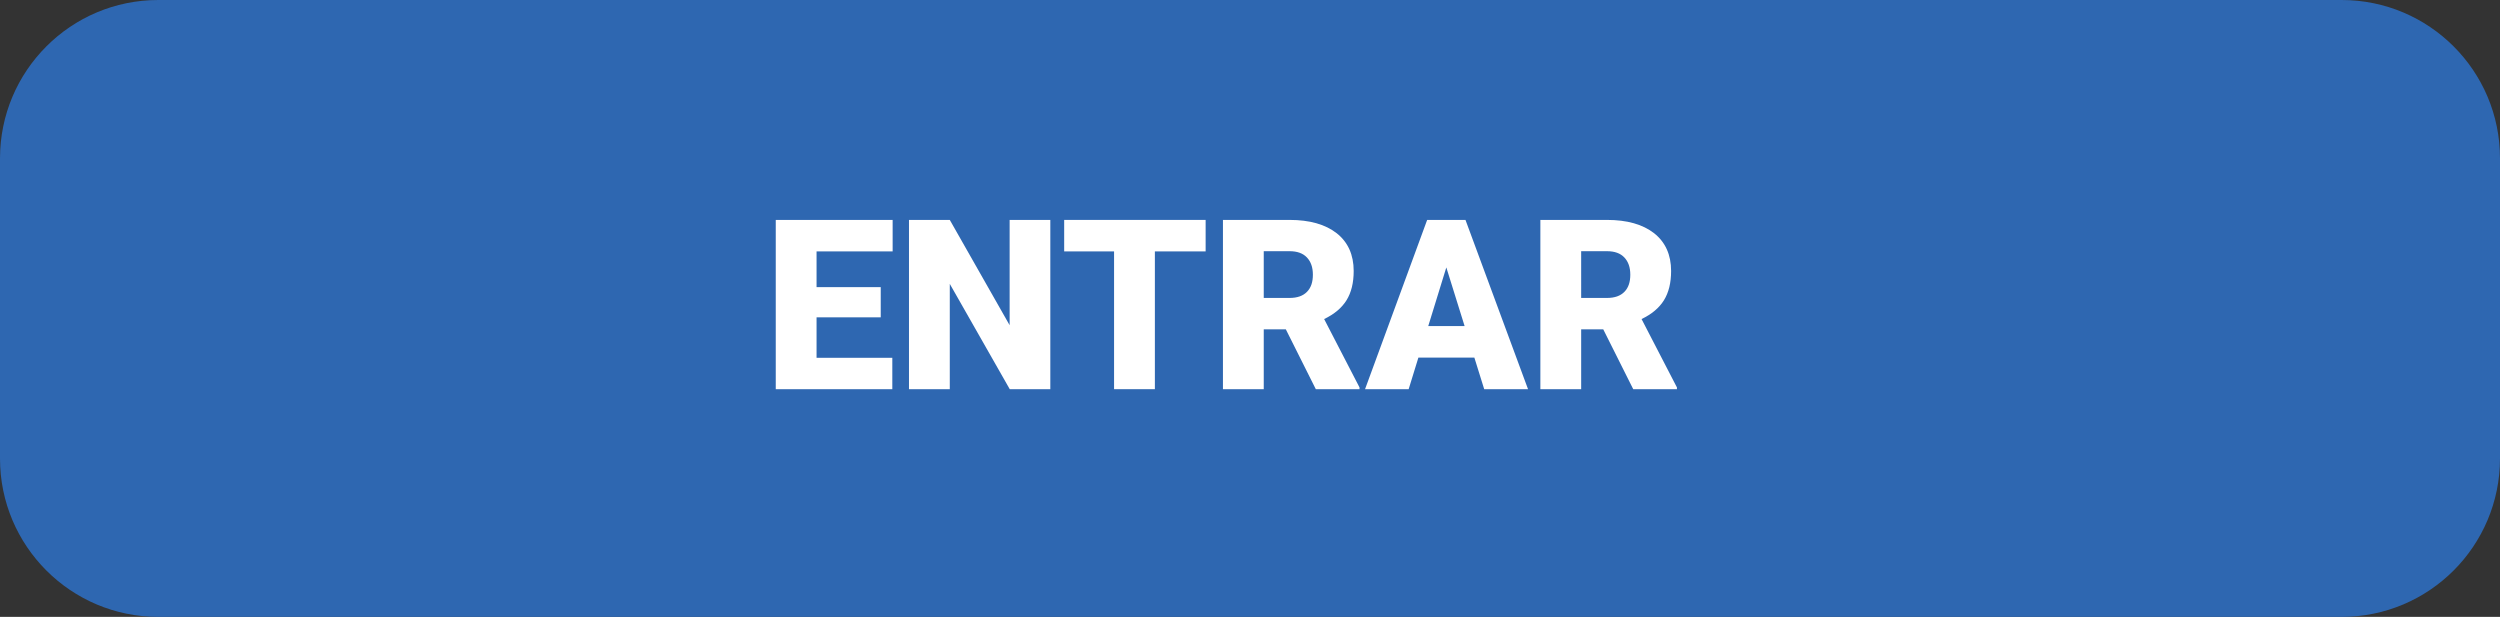 <?xml version="1.0" encoding="utf-8"?>
<!-- Generator: Adobe Illustrator 23.0.5, SVG Export Plug-In . SVG Version: 6.00 Build 0)  -->
<svg version="1.1" id="Layer_1" xmlns="http://www.w3.org/2000/svg" xmlns:xlink="http://www.w3.org/1999/xlink" x="0px" y="0px"
	 viewBox="0 0 231 57" style="enable-background:new 0 0 231 57;" xml:space="preserve">
<rect x="0" y="0" width="231" height="57" fill="#333333" stroke="none"/>
<style type="text/css">
	.st0{clip-path:url(#SVGID_1_);}
	.st1{fill:#2E67B1;}
	.st2{fill:#98CB67;}
	.st3{fill-rule:evenodd;clip-rule:evenodd;fill:#DFE6F4;}
	.st4{fill-rule:evenodd;clip-rule:evenodd;fill:#0C2D34;}
	.st5{fill-rule:evenodd;clip-rule:evenodd;fill:#1A7255;}
	.st6{fill-rule:evenodd;clip-rule:evenodd;fill:#A5C76A;}
	.st7{fill-rule:evenodd;clip-rule:evenodd;fill:#5F9750;}
	.st8{fill-rule:evenodd;clip-rule:evenodd;fill:#4A8F76;}
	.st9{fill-rule:evenodd;clip-rule:evenodd;fill:#F7B242;}
	.st10{fill-rule:evenodd;clip-rule:evenodd;fill:#C48036;}
	.st11{fill-rule:evenodd;clip-rule:evenodd;fill:#E03C83;}
	.st12{fill-rule:evenodd;clip-rule:evenodd;fill:#B73470;}
	.st13{fill-rule:evenodd;clip-rule:evenodd;fill:#0A0A13;}
	.st14{fill-rule:evenodd;clip-rule:evenodd;fill:#EE8922;}
	.st15{fill-rule:evenodd;clip-rule:evenodd;fill:#F8BF13;}
	.st16{fill-rule:evenodd;clip-rule:evenodd;fill:#101537;}
	.st17{fill-rule:evenodd;clip-rule:evenodd;fill:#E74D8F;}
	.st18{fill-rule:evenodd;clip-rule:evenodd;fill:#2E67B1;}
	.st19{fill-rule:evenodd;clip-rule:evenodd;fill:#FFFFFF;}
	.st20{fill-rule:evenodd;clip-rule:evenodd;fill:#9FB2D7;}
	.st21{fill-rule:evenodd;clip-rule:evenodd;fill:#BFCCE8;}
	.st22{fill-rule:evenodd;clip-rule:evenodd;fill:url(#SVGID_3_);}
	.st23{fill-rule:evenodd;clip-rule:evenodd;fill:#2F3459;}
	.st24{fill-rule:evenodd;clip-rule:evenodd;fill:#F2F3F0;}
	.st25{fill-rule:evenodd;clip-rule:evenodd;fill:#98CB67;}
	.st26{fill-rule:evenodd;clip-rule:evenodd;fill:#E3E0E7;}
	.st27{fill:#231F20;}
	.st28{fill-rule:evenodd;clip-rule:evenodd;fill:#2A4D3C;}
	.st29{fill-rule:evenodd;clip-rule:evenodd;fill:#3C405F;}
	.st30{fill-rule:evenodd;clip-rule:evenodd;fill:#F08D70;}
	.st31{fill-rule:evenodd;clip-rule:evenodd;fill:#204285;}
	.st32{fill-rule:evenodd;clip-rule:evenodd;fill:#152850;}
	.st33{fill-rule:evenodd;clip-rule:evenodd;fill:#110E20;}
	.st34{fill-rule:evenodd;clip-rule:evenodd;fill:#5E82BB;}
	.st35{fill-rule:evenodd;clip-rule:evenodd;fill:#005254;}
	.st36{fill-rule:evenodd;clip-rule:evenodd;fill:#0B4E89;}
	.st37{fill-rule:evenodd;clip-rule:evenodd;fill:#F3AB81;}
	.st38{fill-rule:evenodd;clip-rule:evenodd;fill:#ED8F73;}
	.st39{fill-rule:evenodd;clip-rule:evenodd;fill:#699ED4;}
	.st40{fill-rule:evenodd;clip-rule:evenodd;fill:#545765;}
	.st41{fill-rule:evenodd;clip-rule:evenodd;fill:#F5AF1A;}
	.st42{fill:#FFFFFF;}
	.st43{fill-rule:evenodd;clip-rule:evenodd;fill:url(#SVGID_4_);}
	.st44{clip-path:url(#SVGID_5_);}
</style>
<g>
	<g>
		<path class="st1" d="M216.37,57H14.63C6.55,57,0,50.45,0,42.37l0-27.73C0,6.55,6.55,0,14.63,0l201.73,0
			C224.45,0,231,6.55,231,14.63v27.73C231,50.45,224.45,57,216.37,57z"/>
	</g>
	<g>
		<path class="st42" d="M81.38,29.32h-5.93v3.74h7v2.9H71.68V20.32h10.8v2.91h-7.03v3.3h5.93V29.32z"/>
		<path class="st42" d="M97.05,35.96H93.3l-5.54-9.73v9.73h-3.77V20.32h3.77l5.53,9.73v-9.73h3.76V35.96z"/>
		<path class="st42" d="M111.4,23.23h-4.69v12.73h-3.77V23.23h-4.61v-2.91h13.07V23.23z"/>
		<path class="st42" d="M118.81,30.43h-2.04v5.53h-3.77V20.32h6.16c1.85,0,3.3,0.41,4.35,1.23c1.04,0.82,1.57,1.99,1.57,3.49
			c0,1.09-0.22,1.99-0.66,2.7c-0.44,0.71-1.13,1.29-2.07,1.74l3.27,6.32v0.16h-4.04L118.81,30.43z M116.77,27.53h2.38
			c0.72,0,1.25-0.19,1.62-0.57s0.54-0.9,0.54-1.58c0-0.67-0.18-1.2-0.55-1.59s-0.9-0.58-1.61-0.58h-2.38V27.53z"/>
		<path class="st42" d="M136.23,33.04h-5.17l-0.9,2.92h-4.03l5.74-15.64h3.54l5.78,15.64h-4.05L136.23,33.04z M131.97,30.13h3.36
			l-1.69-5.42L131.97,30.13z"/>
		<path class="st42" d="M148.14,30.43h-2.04v5.53h-3.77V20.32h6.16c1.85,0,3.3,0.41,4.35,1.23c1.04,0.82,1.57,1.99,1.57,3.49
			c0,1.09-0.22,1.99-0.66,2.7c-0.44,0.71-1.13,1.29-2.07,1.74l3.27,6.32v0.16h-4.04L148.14,30.43z M146.1,27.53h2.38
			c0.72,0,1.25-0.19,1.62-0.57s0.54-0.9,0.54-1.58c0-0.67-0.18-1.2-0.55-1.59s-0.9-0.58-1.61-0.58h-2.38V27.53z"/>
	</g>
</g>
</svg>
